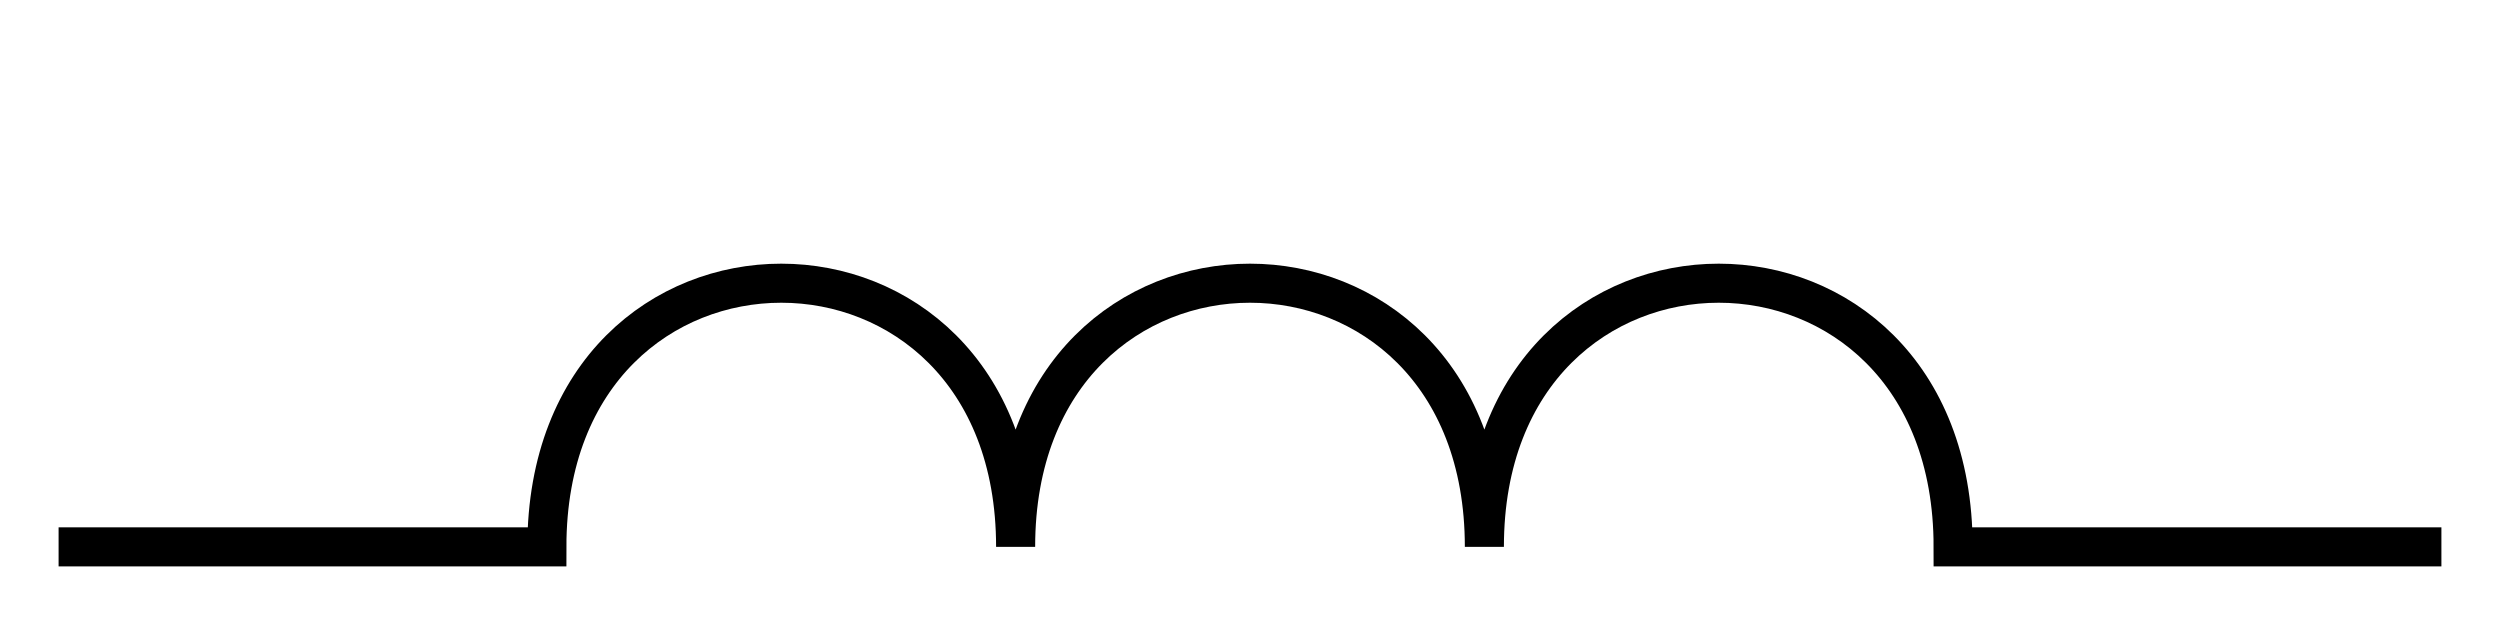 <?xml version="1.0" encoding="UTF-8" standalone="no"?><svg xmlns="http://www.w3.org/2000/svg" version="1.1" width="512px" height="128px">
<path d="m16,112 h96 c0,-72 96,-72 96,0 0,-72 96,-72 96,0 0,-72 96,-72 96,0 h96" fill="none" stroke="black" stroke-width="8px" stroke-linecap="square"/>
</svg>